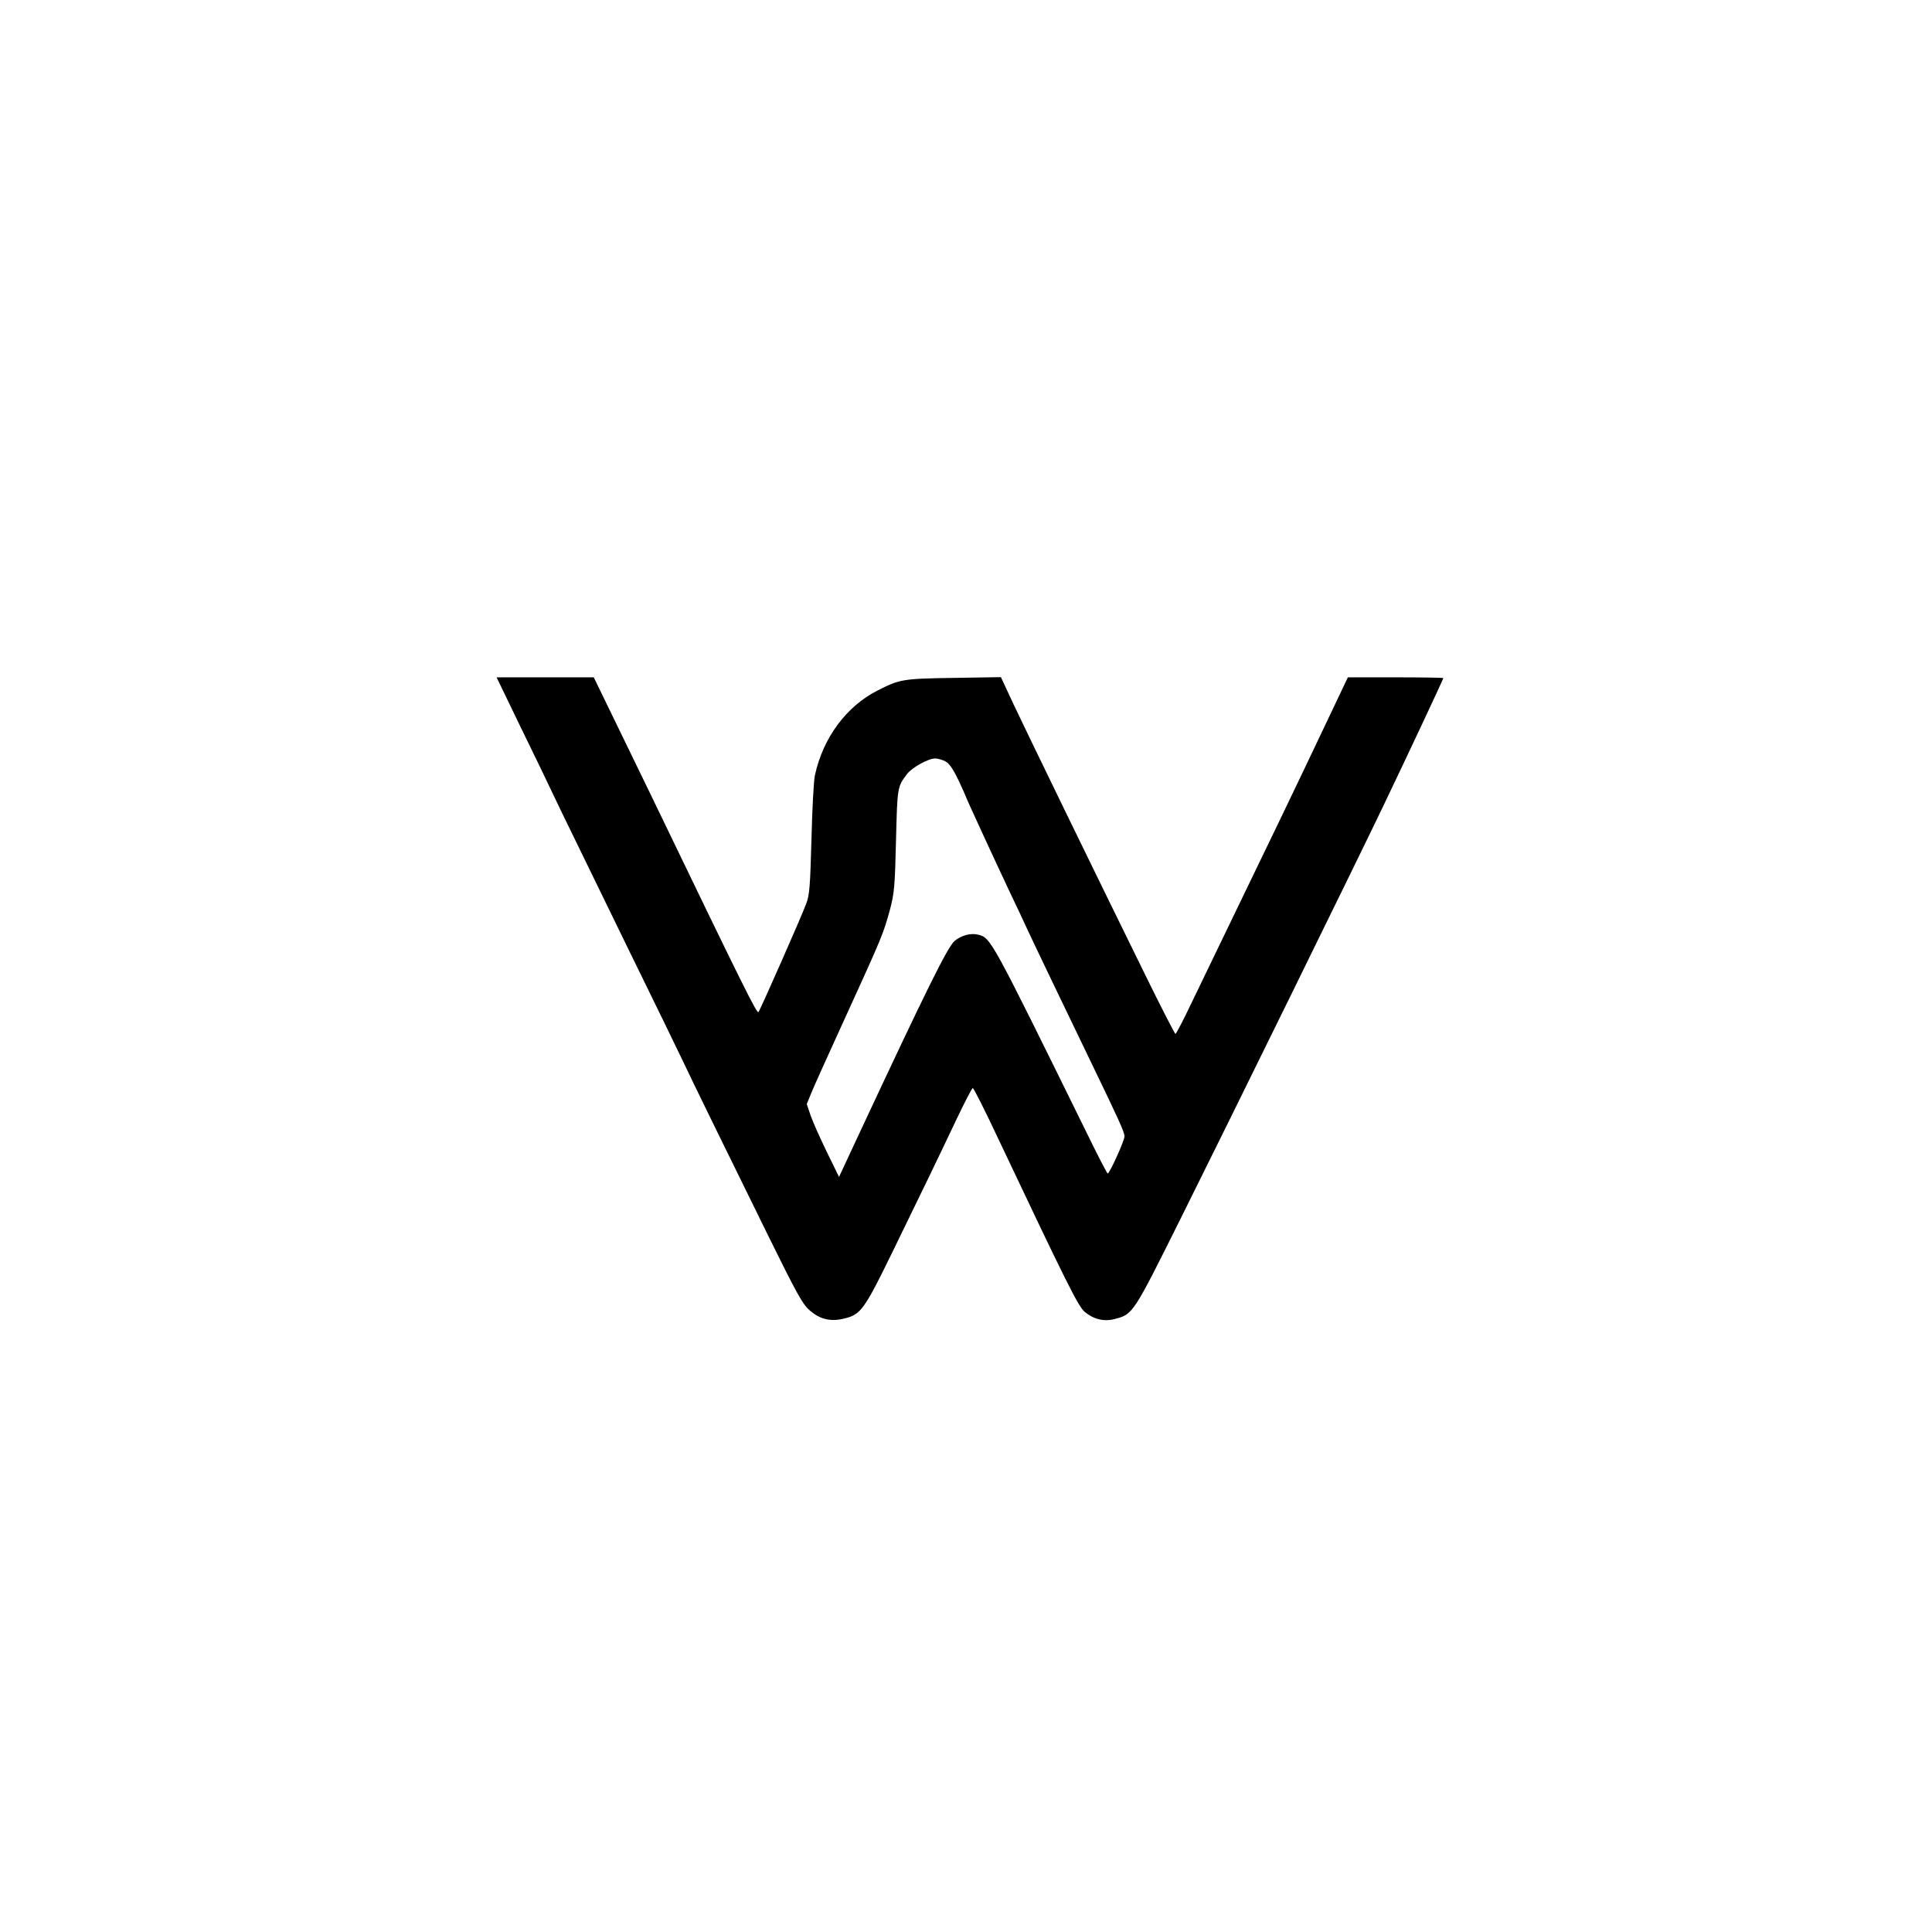 <?xml version="1.0" standalone="no"?>
<!DOCTYPE svg PUBLIC "-//W3C//DTD SVG 20010904//EN"
 "http://www.w3.org/TR/2001/REC-SVG-20010904/DTD/svg10.dtd">
<svg version="1.0" xmlns="http://www.w3.org/2000/svg"
 width="1024pt" height="1024pt" viewBox="0 0 1024 1024"
 preserveAspectRatio="xMidYMid meet">

<g transform="translate(0,1024) scale(0.1,-0.1)"
fill="#000000" stroke="none">
<path d="M2744 6418 c63 -128 168 -346 234 -485 67 -138 228 -469 358 -735
130 -265 258 -528 284 -583 58 -123 210 -433 447 -915 151 -307 186 -371 221
-402 54 -49 110 -64 180 -48 94 21 110 42 265 360 166 340 234 481 337 698 43
90 81 164 86 165 4 1 63 -115 130 -258 367 -775 428 -898 463 -928 48 -40 103
-53 159 -38 97 25 97 25 349 531 241 483 962 1951 1078 2195 130 271 315 666
315 671 0 2 -114 4 -253 4 l-253 0 -134 -282 c-115 -243 -258 -541 -693 -1440
-44 -93 -83 -168 -87 -168 -3 0 -78 145 -165 323 -264 537 -617 1263 -691
1420 l-69 148 -250 -4 c-270 -4 -286 -7 -402 -66 -166 -83 -291 -251 -334
-451 -6 -25 -14 -175 -18 -335 -7 -254 -10 -297 -28 -345 -26 -70 -243 -562
-253 -574 -9 -9 -67 107 -584 1179 -46 94 -129 266 -186 383 l-103 212 -258 0
-257 0 112 -232z m2266 -213 c21 -11 40 -38 70 -100 22 -47 40 -87 40 -89 0
-5 167 -367 240 -521 29 -60 65 -137 80 -170 32 -70 221 -463 345 -720 144
-298 175 -365 175 -388 0 -23 -79 -197 -89 -197 -3 0 -51 92 -105 203 -516
1049 -514 1046 -582 1063 -38 10 -90 -4 -124 -33 -37 -30 -153 -266 -510
-1030 l-103 -221 -64 131 c-35 72 -74 159 -86 193 l-21 62 24 59 c13 32 97
219 187 415 189 414 195 429 230 557 23 88 26 119 32 366 7 284 7 284 58 352
27 35 113 83 150 83 13 0 37 -7 53 -15z"/>
</g>
</svg>
